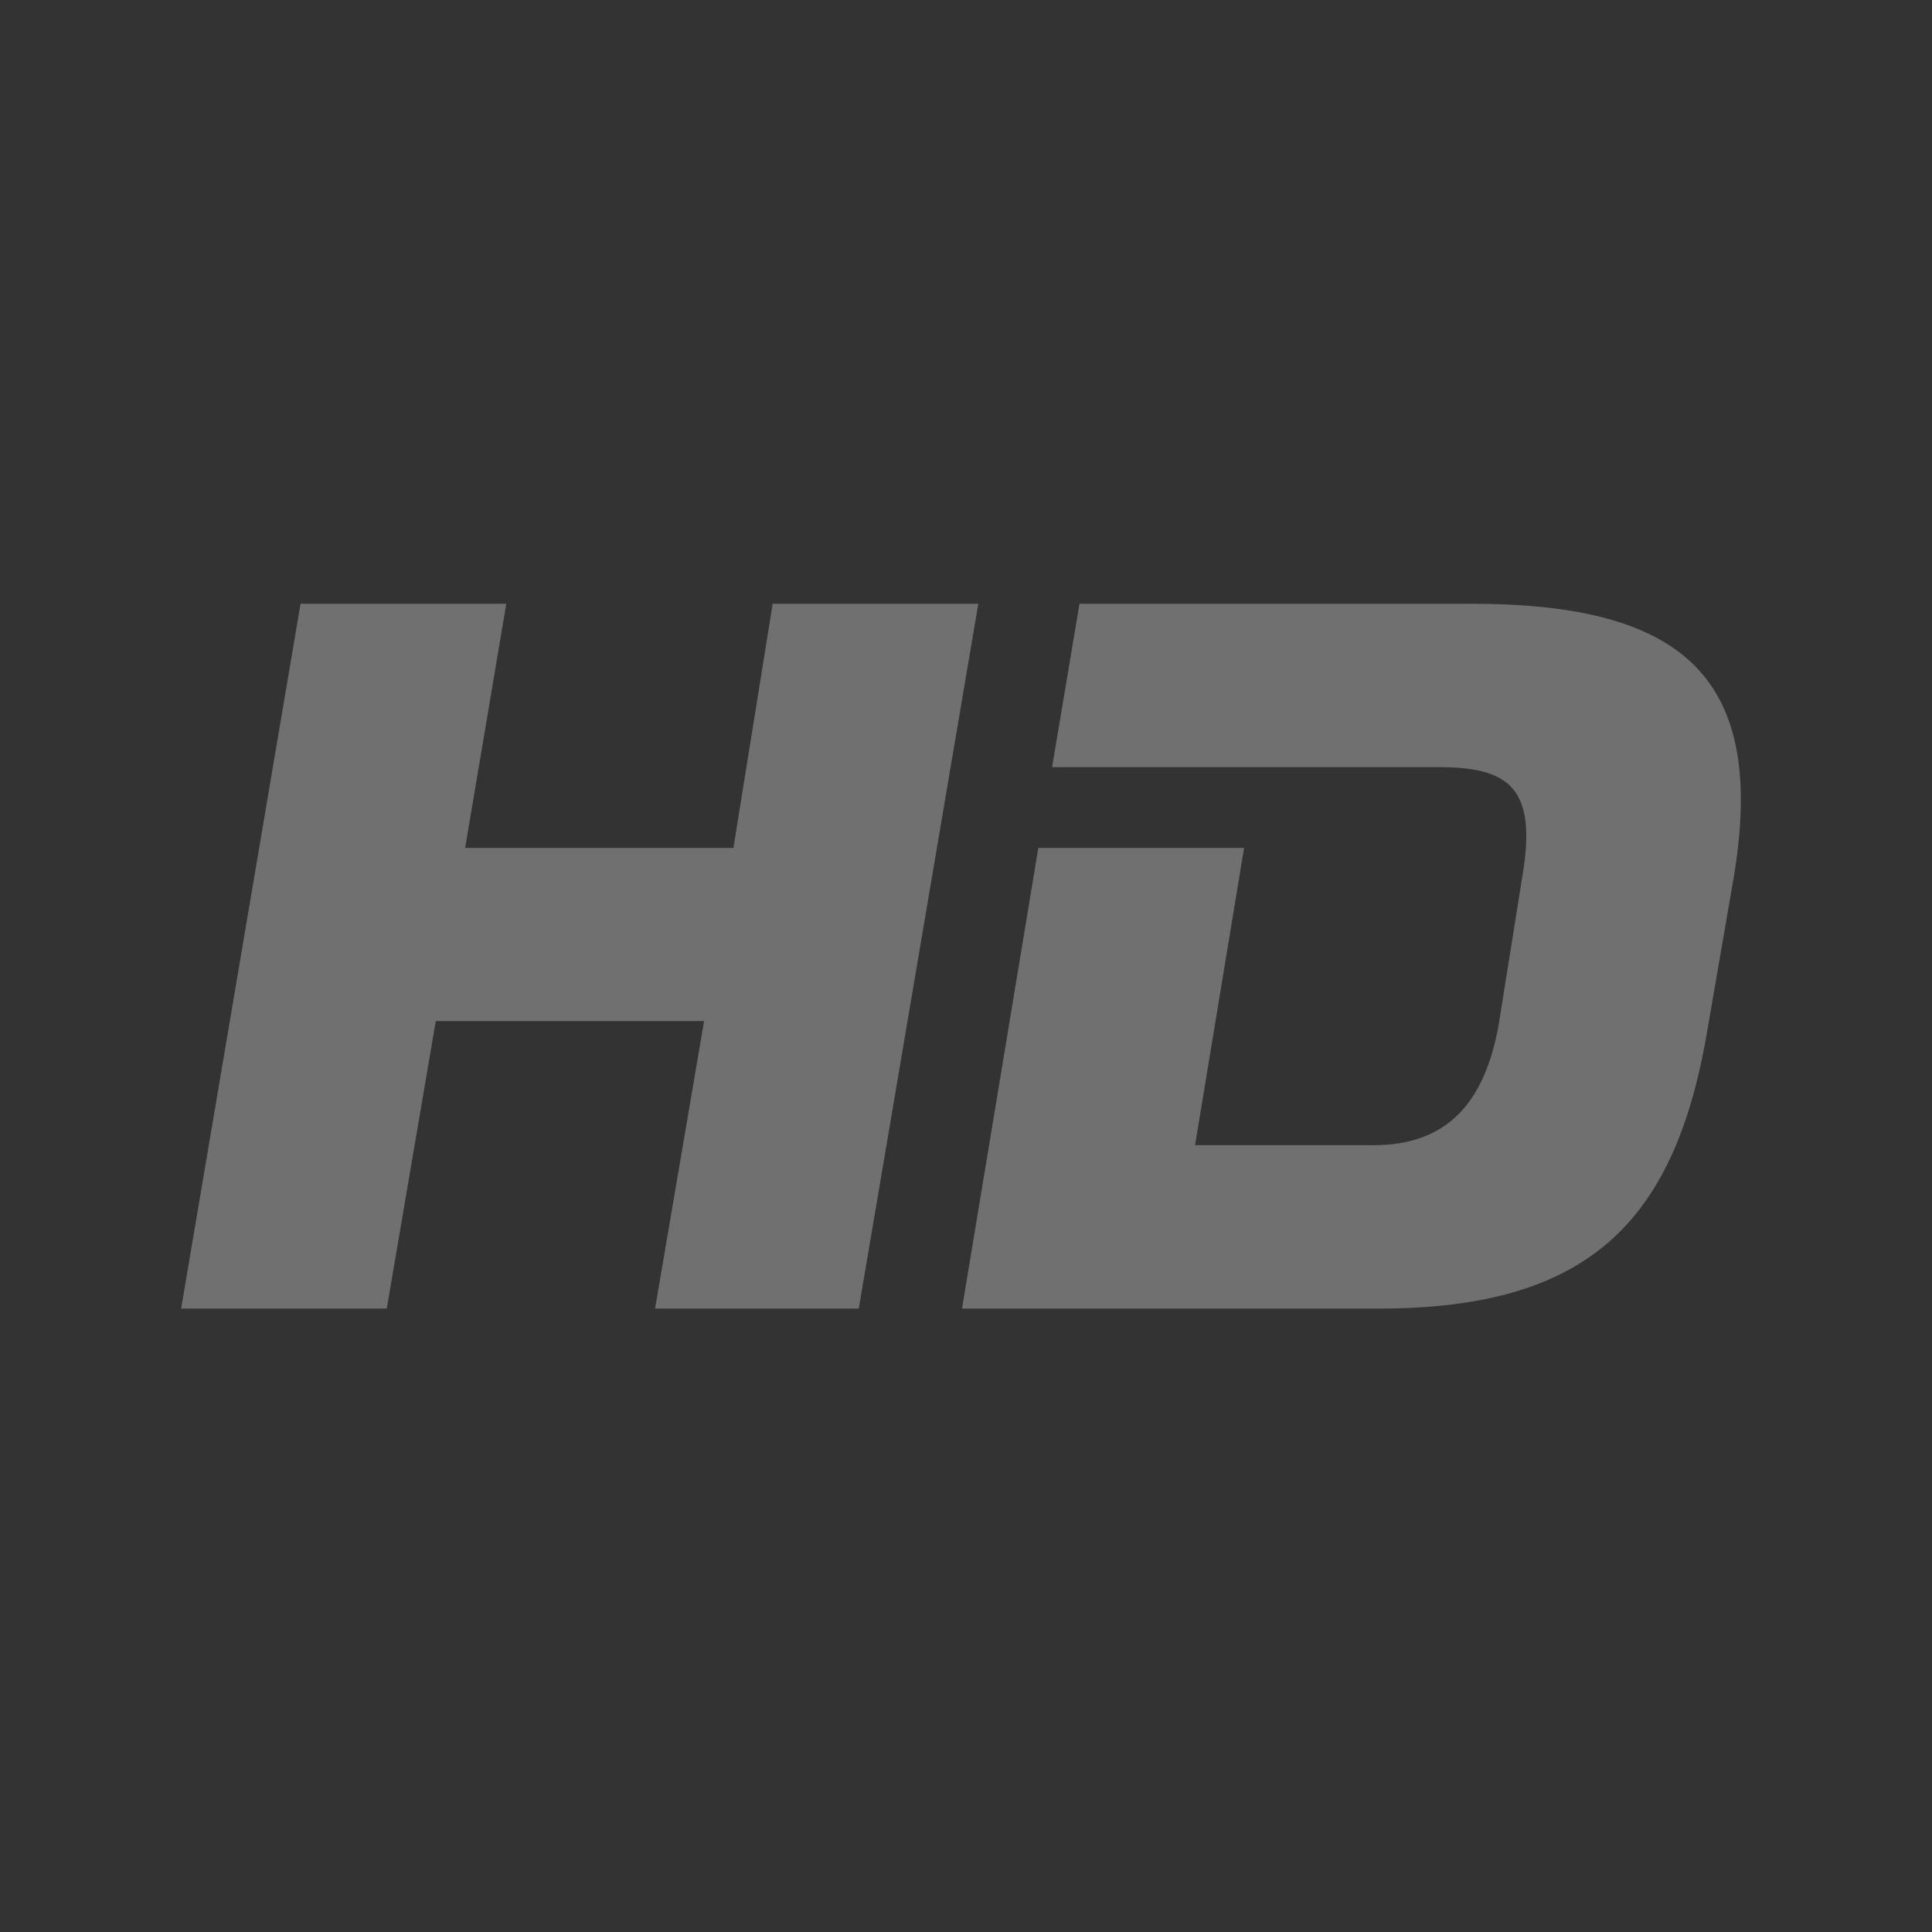 <?xml version="1.0" encoding="UTF-8" standalone="no"?>
<svg width="16px" height="16px" viewBox="0 0 16 16" version="1.1" xmlns="http://www.w3.org/2000/svg" xmlns:xlink="http://www.w3.org/1999/xlink">
    <rect x="0" y="0" width="16" height="16" fill="#333333" stroke="none"/>
    <!-- Generator: Sketch 48.2 (47327) - http://www.bohemiancoding.com/sketch -->
    <title>ic_MSG detail_HD_xs</title>
    <desc>Created with Sketch.</desc>
    <defs></defs>
    <g id="ICON" stroke="none" stroke-width="1" fill="none" fill-rule="evenodd" transform="translate(-160, -267)" opacity="0.3">
        <g id="ic_MSG-detail_HD_xs" transform="translate(160, 267)" fill="#FFFFFF">
            <g id="Group-9" transform="translate(1.5, 5)">
                <polygon id="Fill-1" points="4.899 0 4.574 2.022 2.352 2.022 2.693 0 0.989 0 0 5.837 1.703 5.837 2.109 3.456 4.331 3.456 3.925 5.837 5.612 5.837 6.602 0"></polygon>
                <path d="M7.44,0 L7.213,1.353 L10.408,1.353 C10.992,1.353 11.236,1.516 11.106,2.266 L10.911,3.489 C10.798,4.109 10.506,4.484 9.873,4.484 L8.397,4.484 L8.803,2.022 L7.099,2.022 L6.467,5.837 L9.922,5.837 C11.69,5.837 12.387,5.087 12.647,3.489 L12.858,2.266 C13.133,0.62 12.452,0 10.684,0 L7.44,0 Z" id="Fill-2"></path>
            </g>
        </g>
    </g>
</svg>